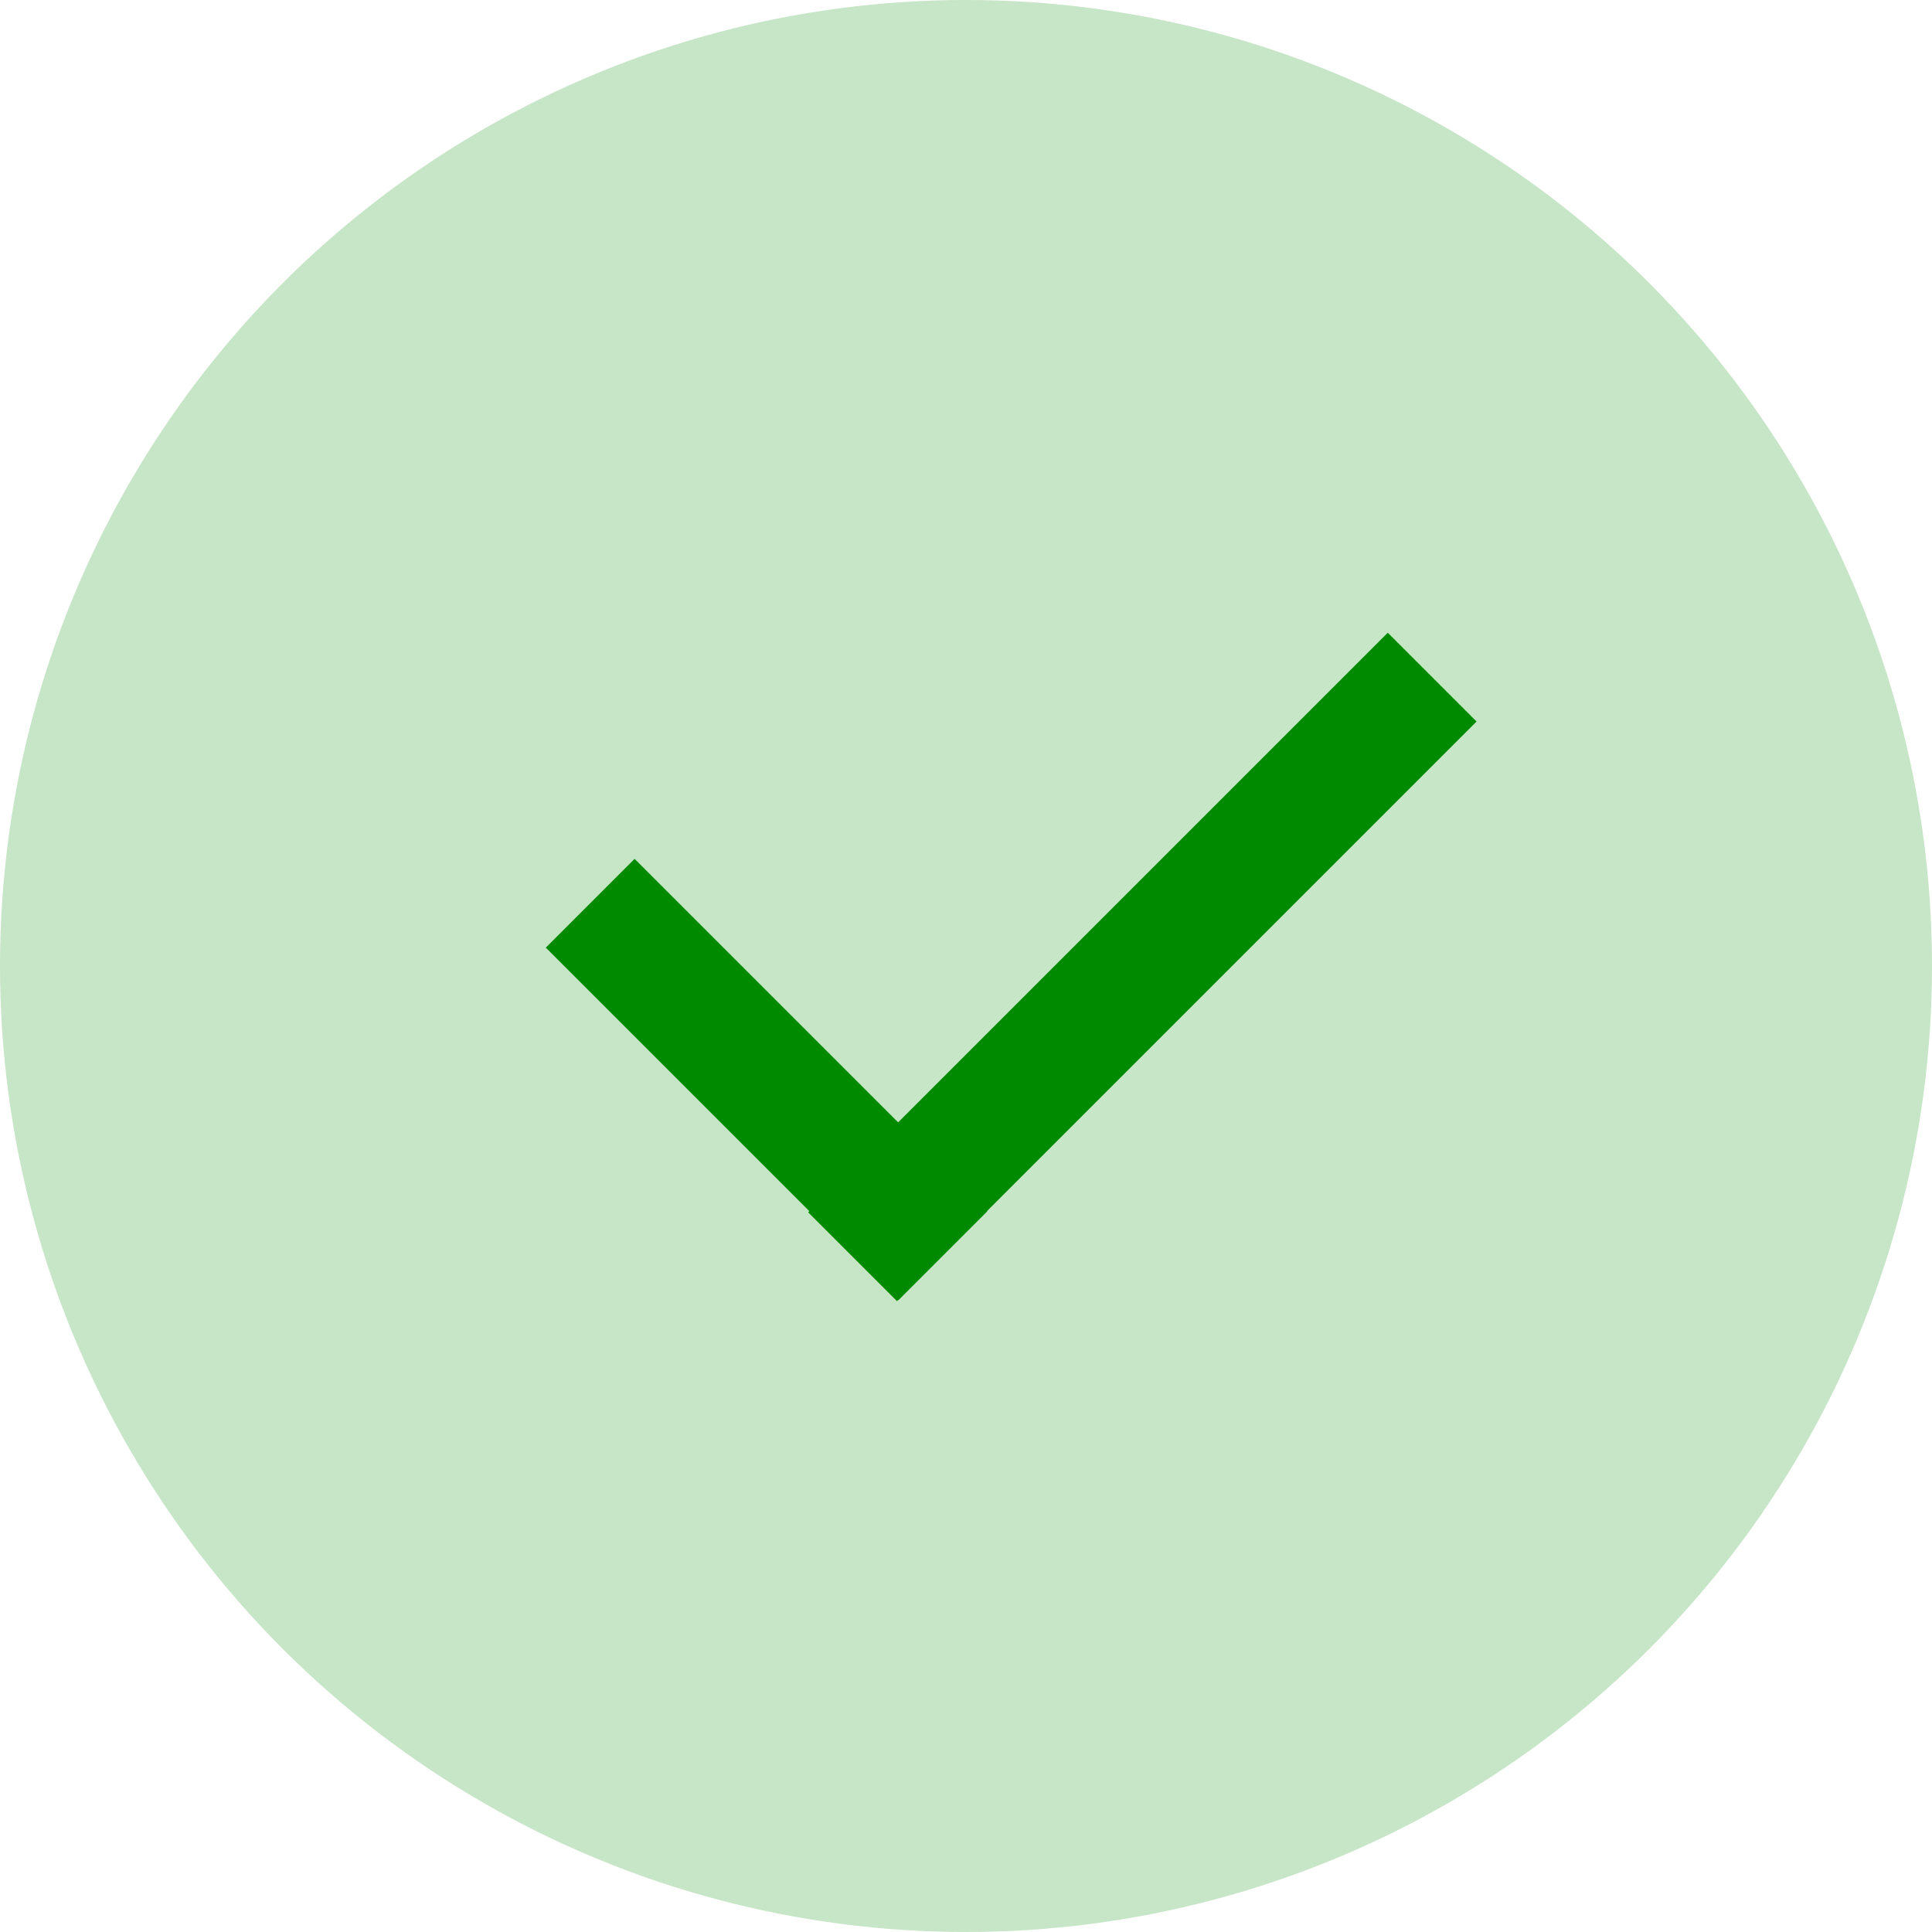 <svg width="400" height="400" viewBox="0 0 400 400" fill="none" xmlns="http://www.w3.org/2000/svg">
  <circle cx="200" cy="200" r="200" fill="#008A00" fill-opacity="0.22" />
  <line x1="122.192" y1="187.005" x2="195.192" y2="260.005" stroke="#008A00" stroke-width="26" />
  <line x1="296.514" y1="140.192" x2="176.514" y2="260.192" stroke="#008A00" stroke-width="26" />
</svg>
